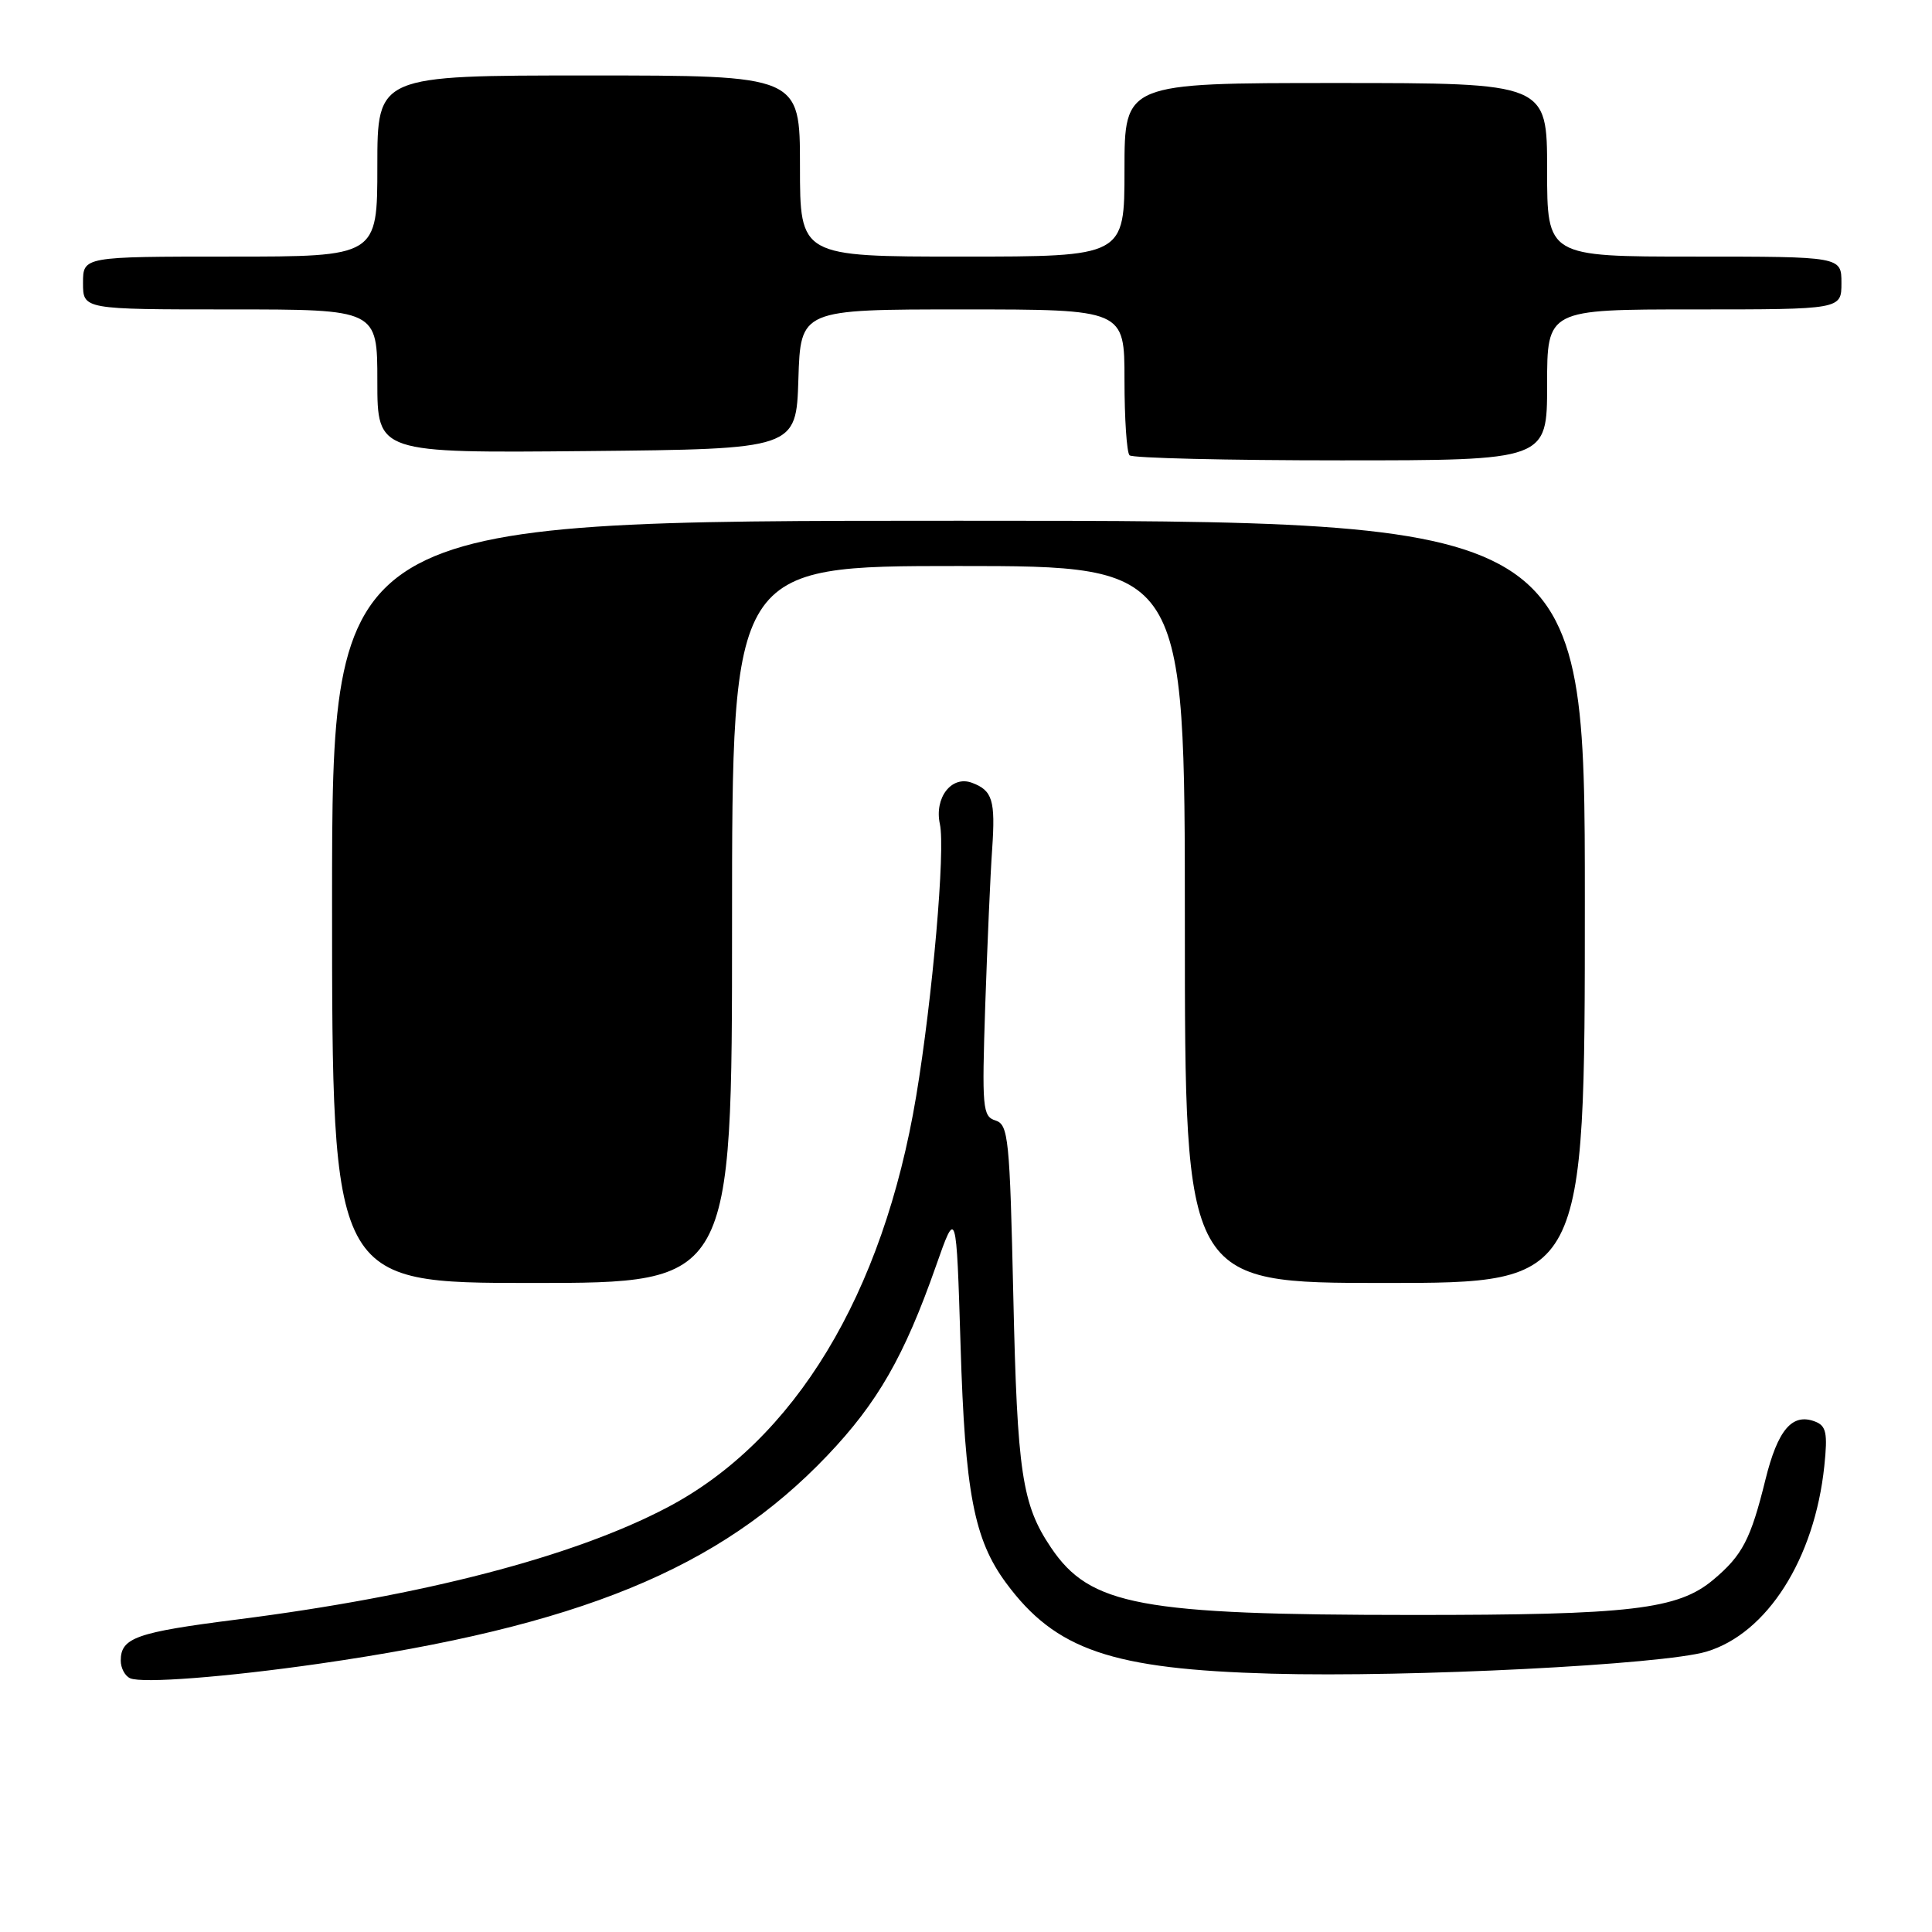 <?xml version="1.0" encoding="UTF-8" standalone="no"?>
<!DOCTYPE svg PUBLIC "-//W3C//DTD SVG 1.1//EN" "http://www.w3.org/Graphics/SVG/1.1/DTD/svg11.dtd" >
<svg xmlns="http://www.w3.org/2000/svg" xmlns:xlink="http://www.w3.org/1999/xlink" version="1.1" viewBox="0 0 256 256">
 <g >
 <path fill="currentColor"
d=" M 42.29 220.45 C 76.75 215.49 95.31 207.89 109.62 192.87 C 116.29 185.87 119.83 179.69 124.01 167.78 C 126.72 160.07 126.72 160.07 127.28 178.28 C 127.87 197.77 129.06 203.99 133.31 209.75 C 139.88 218.65 147.30 221.18 168.50 221.77 C 186.84 222.28 220.33 220.58 226.12 218.85 C 234.16 216.44 240.44 206.55 241.73 194.27 C 242.19 189.88 241.99 188.93 240.50 188.36 C 237.47 187.20 235.56 189.45 233.92 196.10 C 231.98 203.96 230.88 206.08 227.05 209.30 C 222.34 213.27 216.12 214.00 187.20 213.99 C 151.07 213.98 144.44 212.75 139.26 205.06 C 135.42 199.36 134.79 195.18 134.27 171.78 C 133.80 150.80 133.62 149.02 131.91 148.47 C 130.19 147.93 130.10 146.85 130.55 133.19 C 130.83 125.11 131.23 115.78 131.47 112.47 C 131.91 106.04 131.51 104.73 128.78 103.72 C 126.08 102.72 123.78 105.71 124.54 109.20 C 125.28 112.57 123.57 132.22 121.40 145.24 C 117.02 171.52 105.29 190.89 88.39 199.76 C 75.98 206.28 56.05 211.46 31.44 214.59 C 18.04 216.29 16.00 217.01 16.00 220.04 C 16.00 221.03 16.56 222.08 17.25 222.38 C 18.87 223.08 29.90 222.23 42.29 220.45 Z  M 97.00 122.50 C 97.00 75.00 97.00 75.00 127.00 75.00 C 157.00 75.00 157.00 75.00 157.00 122.50 C 157.00 170.00 157.00 170.00 183.50 170.00 C 210.00 170.00 210.00 170.00 210.00 119.50 C 210.00 69.00 210.00 69.00 127.00 69.00 C 44.00 69.00 44.00 69.00 44.00 119.50 C 44.00 170.00 44.00 170.00 70.50 170.00 C 97.00 170.00 97.00 170.00 97.00 122.50 Z  M 205.00 51.00 C 205.00 41.00 205.00 41.00 224.50 41.00 C 244.00 41.00 244.00 41.00 244.00 37.50 C 244.00 34.00 244.00 34.00 224.50 34.00 C 205.00 34.00 205.00 34.00 205.00 22.50 C 205.00 11.00 205.00 11.00 177.00 11.00 C 149.00 11.00 149.00 11.00 149.00 22.50 C 149.00 34.00 149.00 34.00 127.50 34.00 C 106.00 34.00 106.00 34.00 106.00 22.00 C 106.00 10.00 106.00 10.00 78.00 10.00 C 50.00 10.00 50.00 10.00 50.00 22.00 C 50.00 34.00 50.00 34.00 30.50 34.00 C 11.00 34.00 11.00 34.00 11.00 37.50 C 11.00 41.00 11.00 41.00 30.50 41.00 C 50.00 41.00 50.00 41.00 50.00 50.52 C 50.00 60.03 50.00 60.03 77.75 59.77 C 105.50 59.50 105.50 59.50 105.79 50.25 C 106.08 41.00 106.08 41.00 127.54 41.00 C 149.00 41.00 149.00 41.00 149.00 50.33 C 149.00 55.47 149.30 59.97 149.67 60.33 C 150.03 60.70 162.63 61.00 177.67 61.00 C 205.00 61.00 205.00 61.00 205.00 51.00 Z "/>
</g>
</svg>